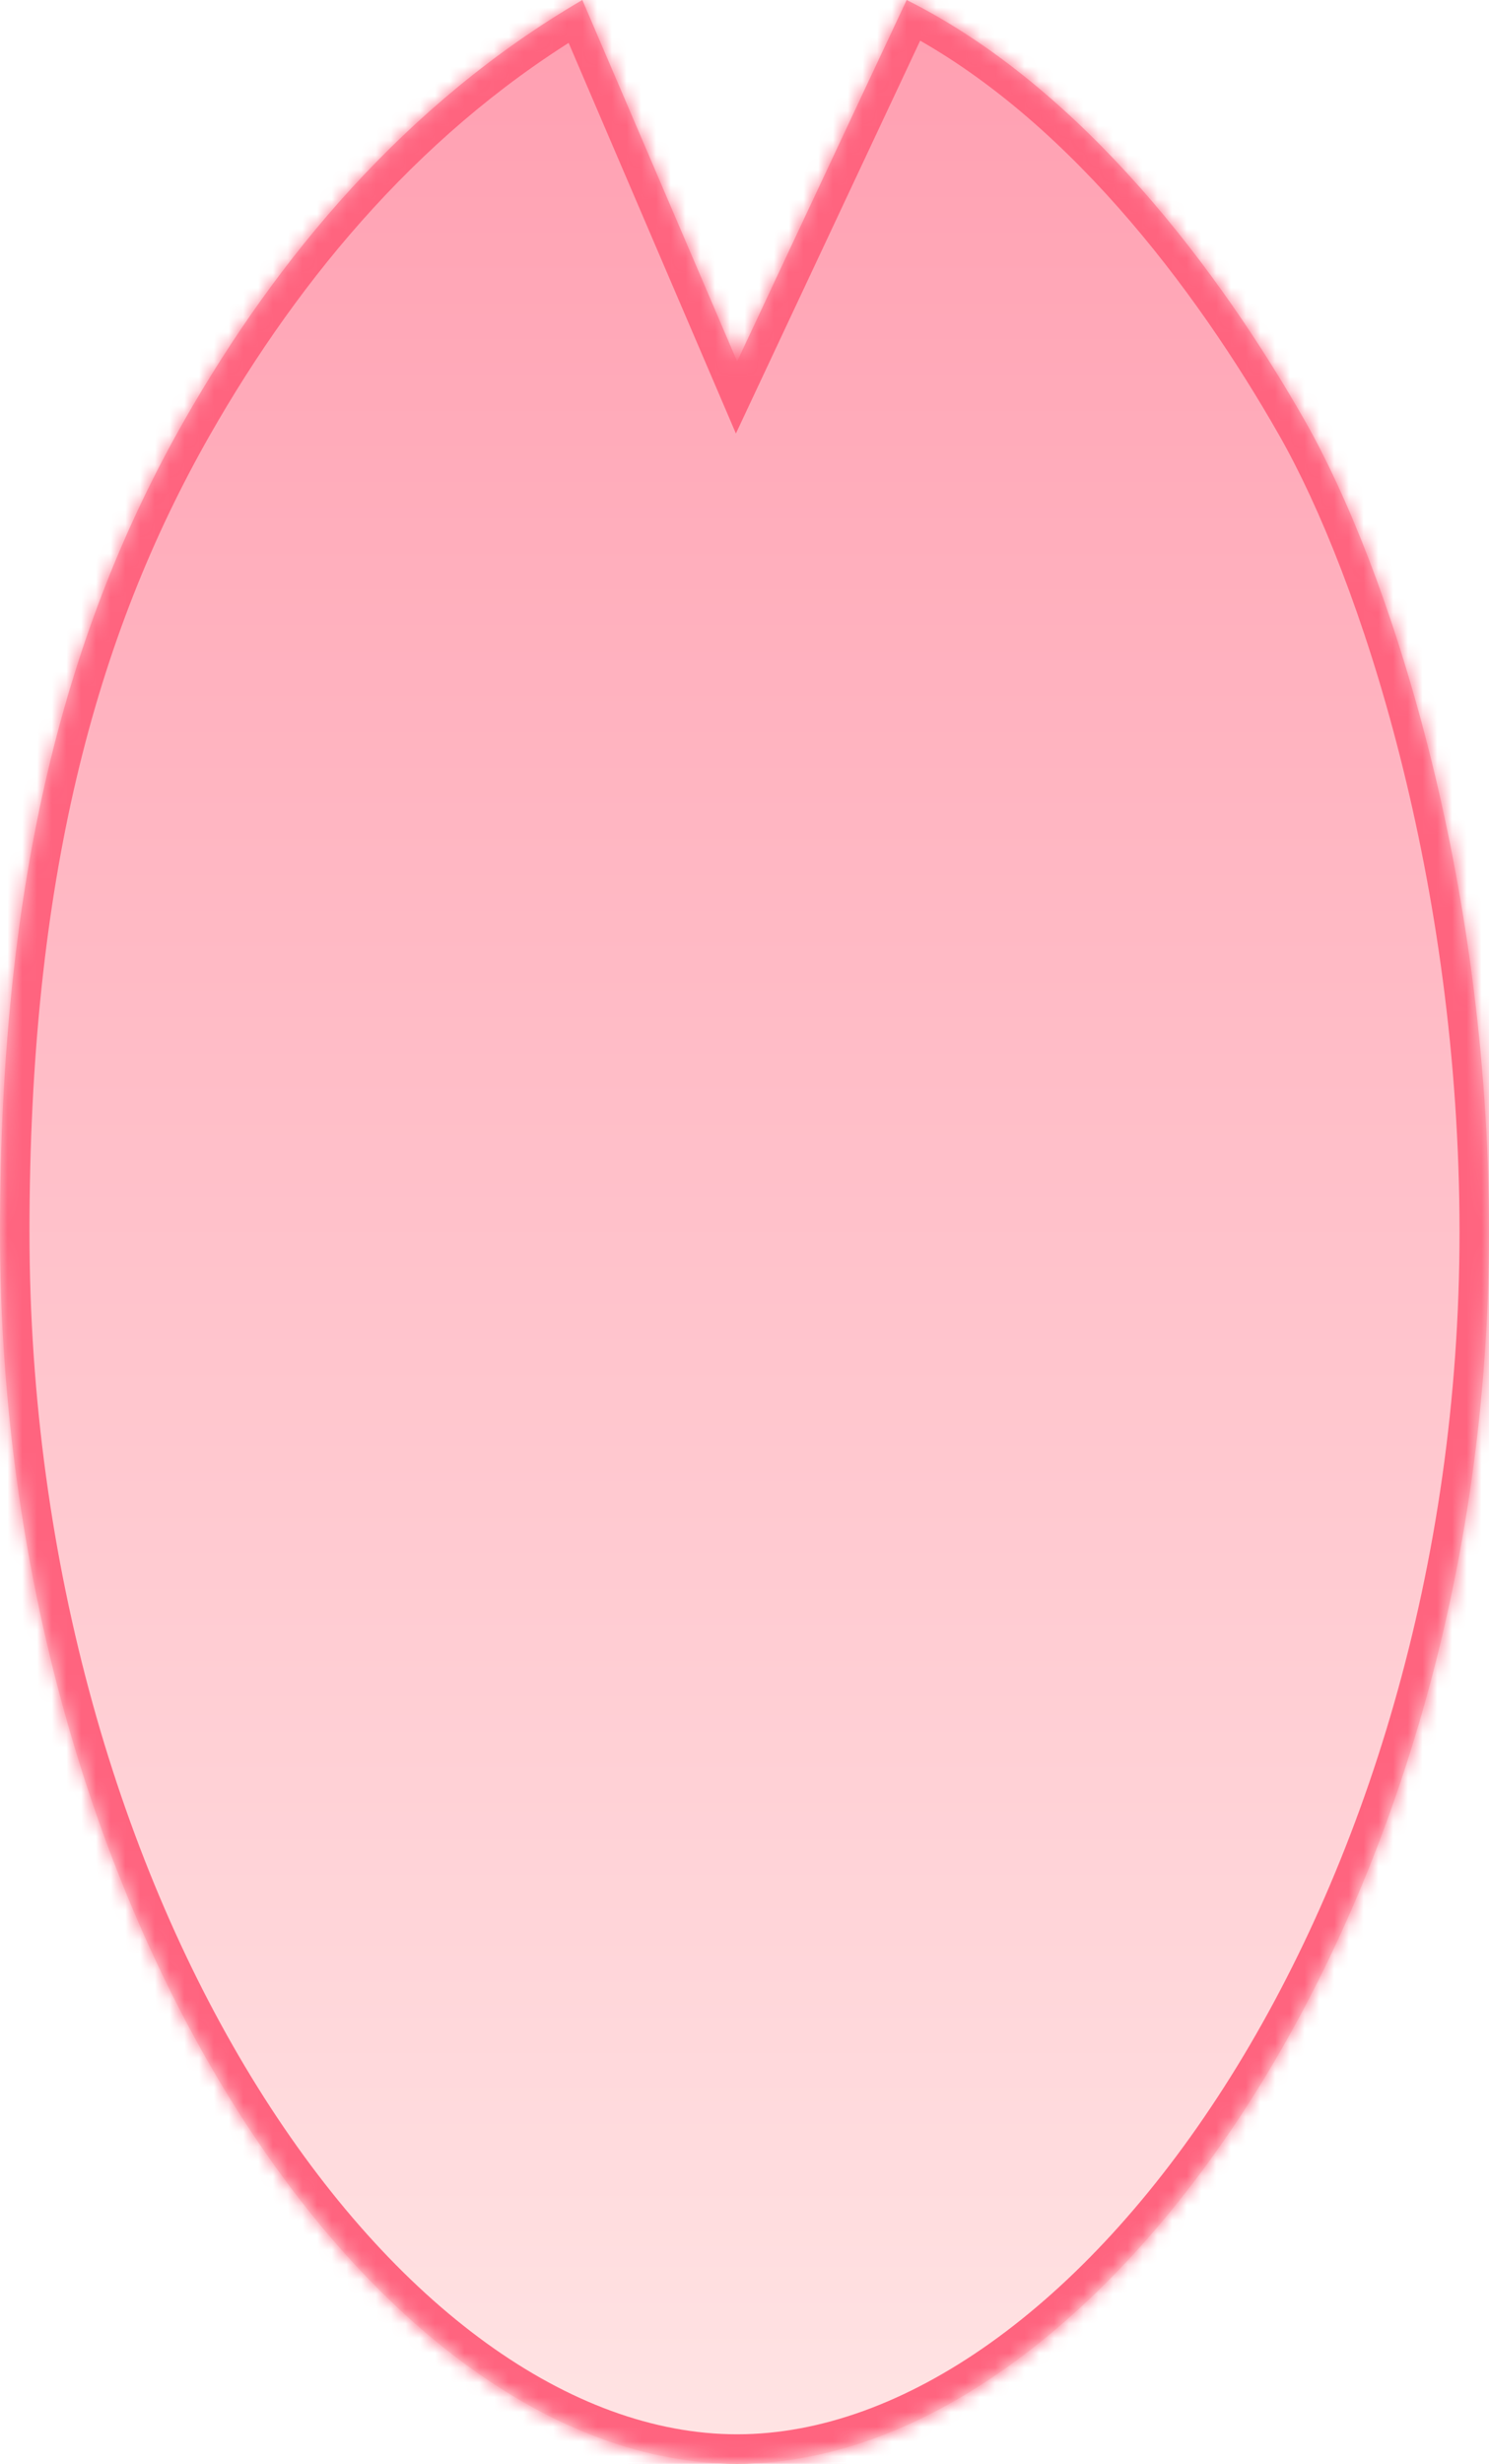<svg width="101" height="167" viewBox="0 0 101 167" fill="none" xmlns="http://www.w3.org/2000/svg">
<mask id="path-1-inside-1" fill="white">
<path d="M0 83.5C0 129.616 25.423 167 50 167C74.577 167 101 129.616 101 83.5C101 59.43 94.199 38.5 88.5 28.5C82.801 18.5 73.5 6 61.5 0L50 24.5L39.5 0C27.5 7 18.769 17.5 12.5 28.5C4.521 42.5 0 59.43 0 83.5Z"/>
</mask>
<path d="M0 83.5C0 129.616 25.423 167 50 167C74.577 167 101 129.616 101 83.5C101 59.43 94.199 38.5 88.5 28.5C82.801 18.5 73.5 6 61.5 0L50 24.5L39.5 0C27.5 7 18.769 17.5 12.5 28.5C4.521 42.5 0 59.43 0 83.5Z" fill="url(#paint0_linear)"/>
<path d="M12.5 28.5L10.762 27.51L12.5 28.5ZM39.5 0L41.338 -0.788L40.447 -2.868L38.492 -1.728L39.5 0ZM50 24.5L48.162 25.288L49.917 29.384L51.81 25.35L50 24.5ZM61.5 0L62.394 -1.789L60.561 -2.706L59.69 -0.85L61.5 0ZM50 165C38.727 165 26.757 156.353 17.481 141.485C8.263 126.712 2 106.208 2 83.5H-2C-2 106.908 4.448 128.154 14.087 143.602C23.666 158.955 36.696 169 50 169V165ZM2 83.5C2 59.7 6.466 43.128 14.238 29.49L10.762 27.51C2.577 41.872 -2 59.16 -2 83.5H2ZM14.238 29.49C20.389 18.697 28.897 8.5 40.508 1.728L38.492 -1.728C26.103 5.5 17.149 16.303 10.762 27.51L14.238 29.49ZM51.838 23.712L41.338 -0.788L37.662 0.788L48.162 25.288L51.838 23.712ZM50 169C63.29 169 76.569 158.972 86.4 143.622C96.293 128.176 103 106.924 103 83.5H99C99 106.192 92.495 126.69 83.032 141.465C73.507 156.336 61.287 165 50 165V169ZM103 83.5C103 59.111 96.122 37.835 90.238 27.51L86.762 29.49C92.276 39.165 99 59.749 99 83.5H103ZM90.238 27.51C84.481 17.409 74.935 4.482 62.394 -1.789L60.606 1.789C72.065 7.518 81.121 19.591 86.762 29.49L90.238 27.51ZM51.81 25.35L63.31 0.85L59.69 -0.85L48.19 23.65L51.81 25.35Z" fill="#FF647F" mask="url(#path-1-inside-1)"/>
<defs>
<linearGradient id="paint0_linear" x1="50.5" y1="0" x2="50.5" y2="167" gradientUnits="userSpaceOnUse">
<stop stop-color="#FF9FB1"/>
<stop offset="1" stop-color="#FFE4E4"/>
<stop offset="1" stop-color="#FF9E9E"/>
</linearGradient>
</defs>
</svg>
